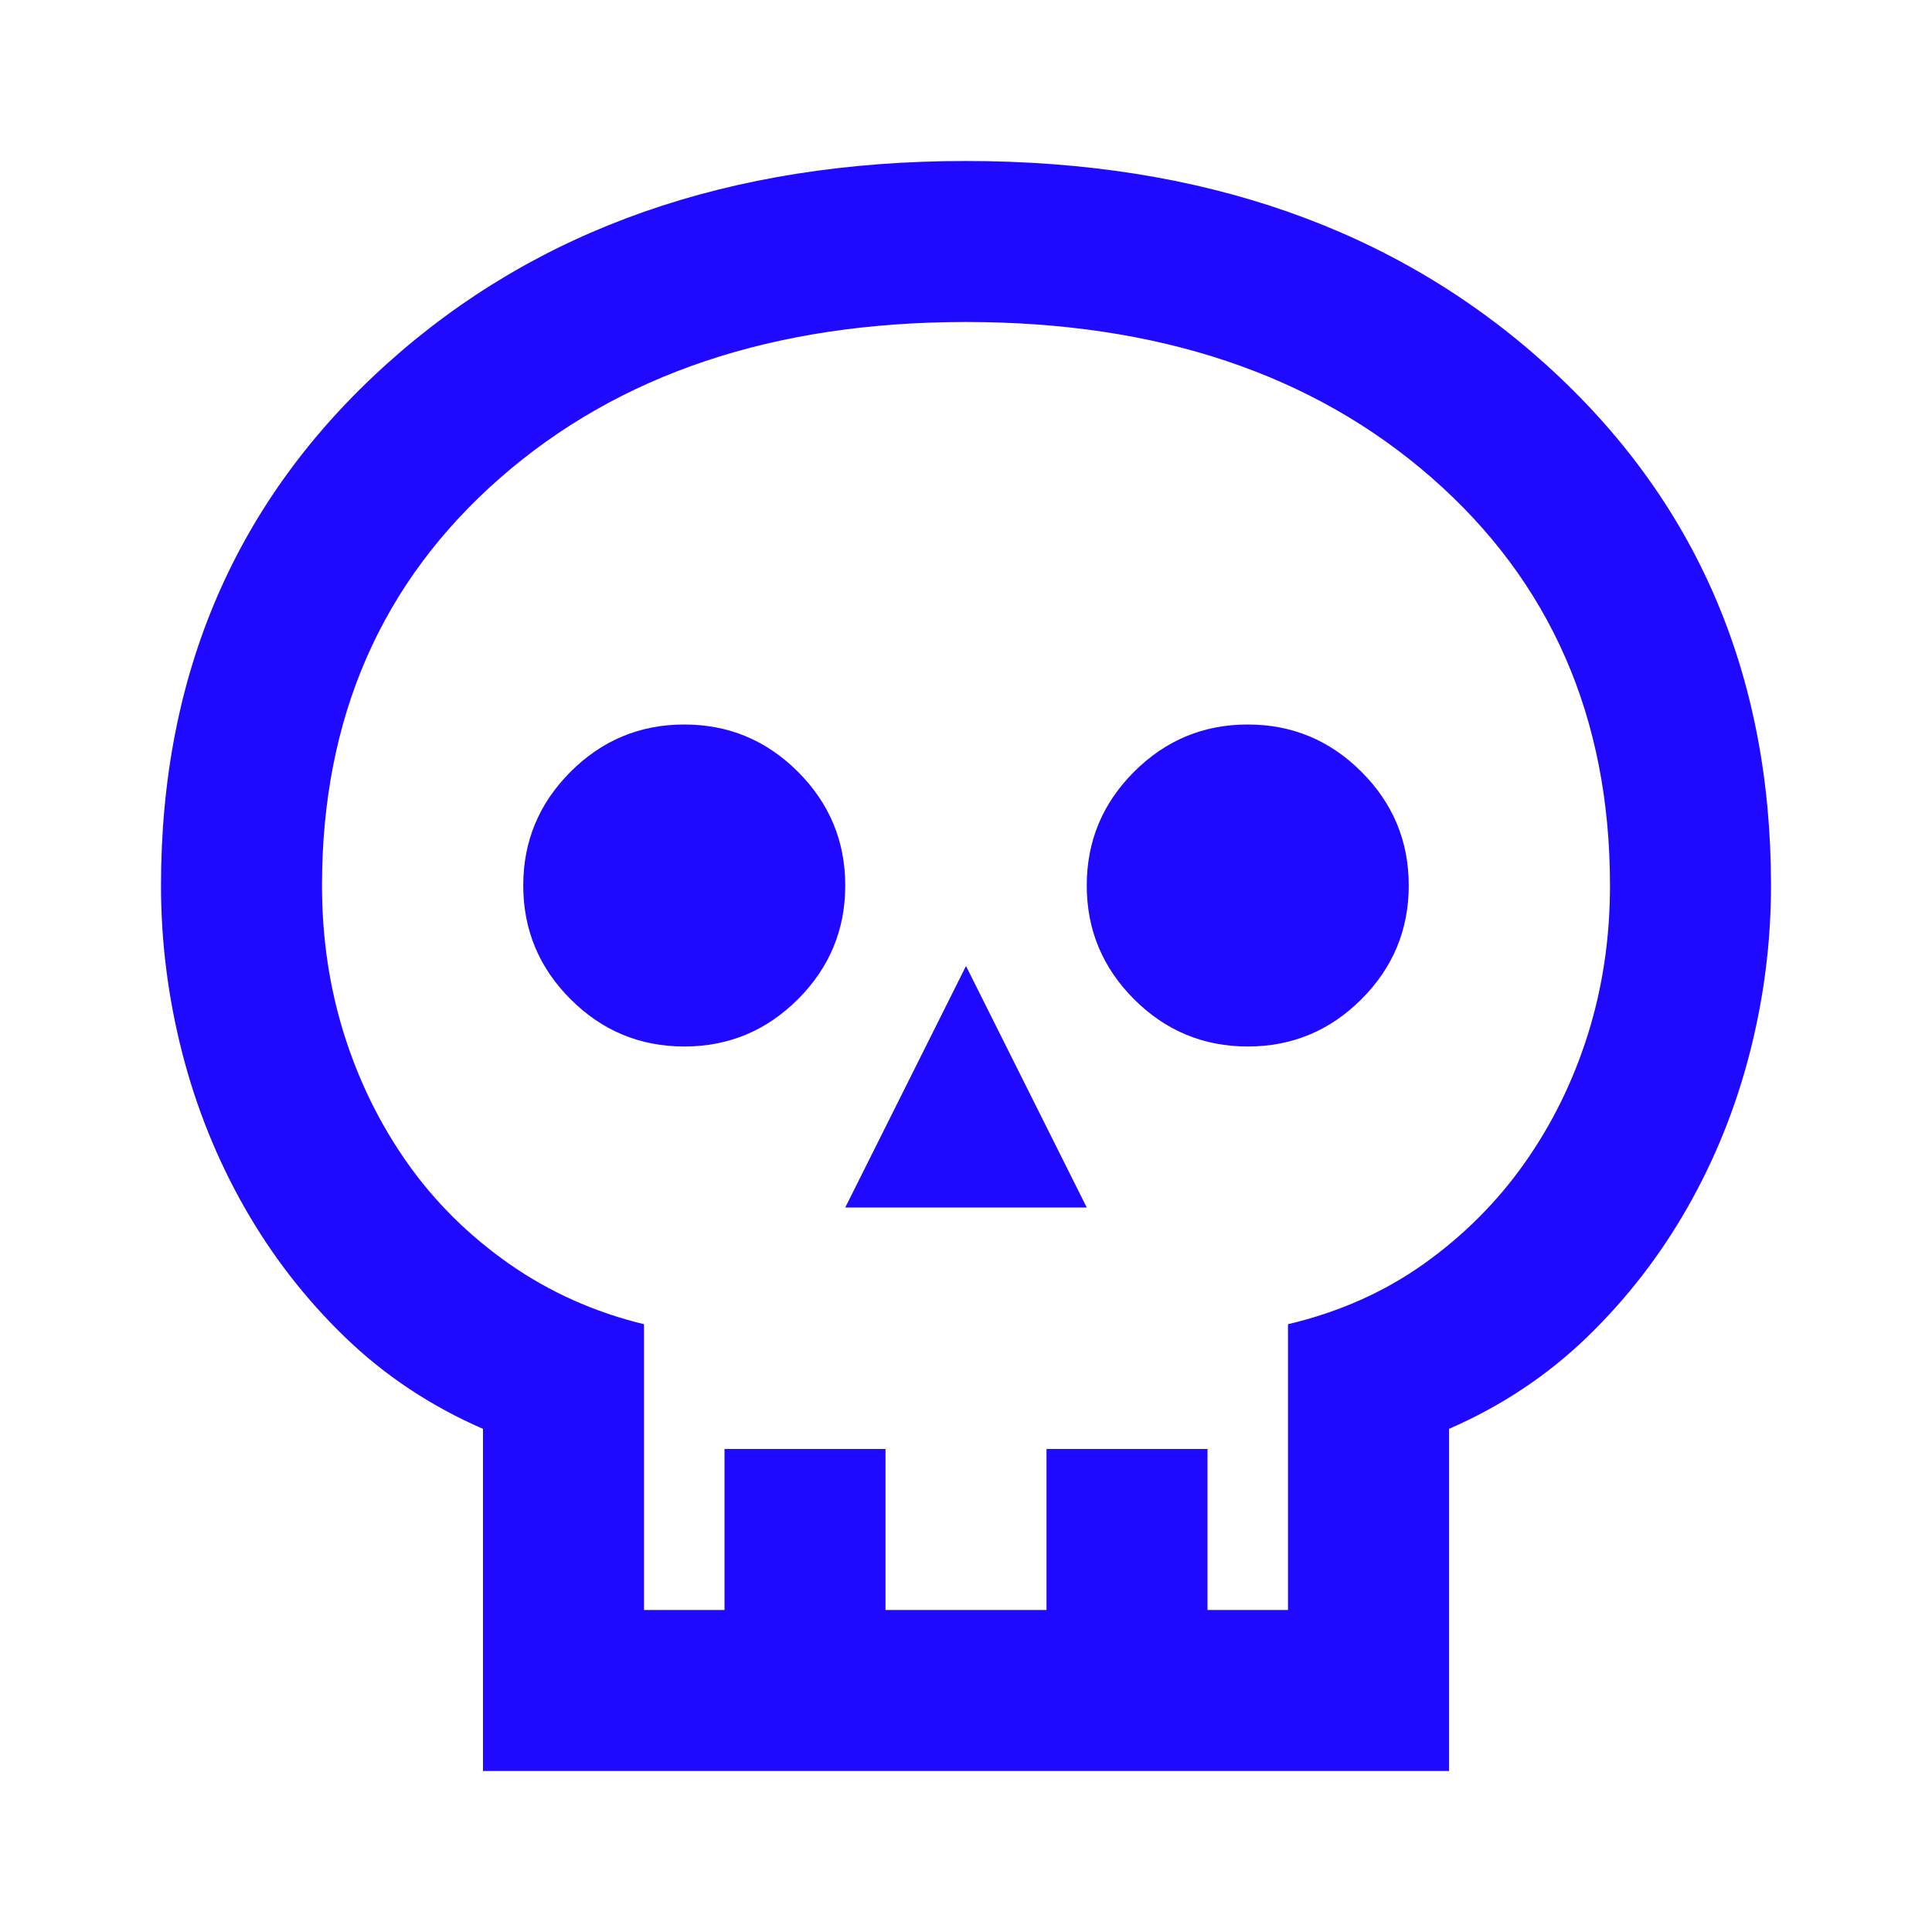 <svg xmlns="http://www.w3.org/2000/svg" height="24px" viewBox="0 -960 960 960" width="24px" fill="#1F09FF"><path d="M240-80v-170q-39-17-68.5-45.5t-50-64.5q-20.5-36-31-77T80-520q0-158 112-259t288-101q176 0 288 101t112 259q0 42-10.5 83t-31 77q-20.5 36-50 64.5T720-250v170H240Zm80-80h40v-80h80v80h80v-80h80v80h40v-142q38-9 67.5-30t50-50q20.5-29 31.5-64t11-74q0-125-88.5-202.5T480-800q-143 0-231.5 77.5T160-520q0 39 11 74t31.5 64q20.5 29 50.5 50t67 30v142Zm100-200h120l-60-120-60 120Zm-80-80q33 0 56.5-23.5T420-520q0-33-23.5-56.5T340-600q-33 0-56.5 23.5T260-520q0 33 23.5 56.5T340-440Zm280 0q33 0 56.5-23.5T700-520q0-33-23.5-56.5T620-600q-33 0-56.5 23.5T540-520q0 33 23.5 56.5T620-440ZM480-160Z"/></svg>